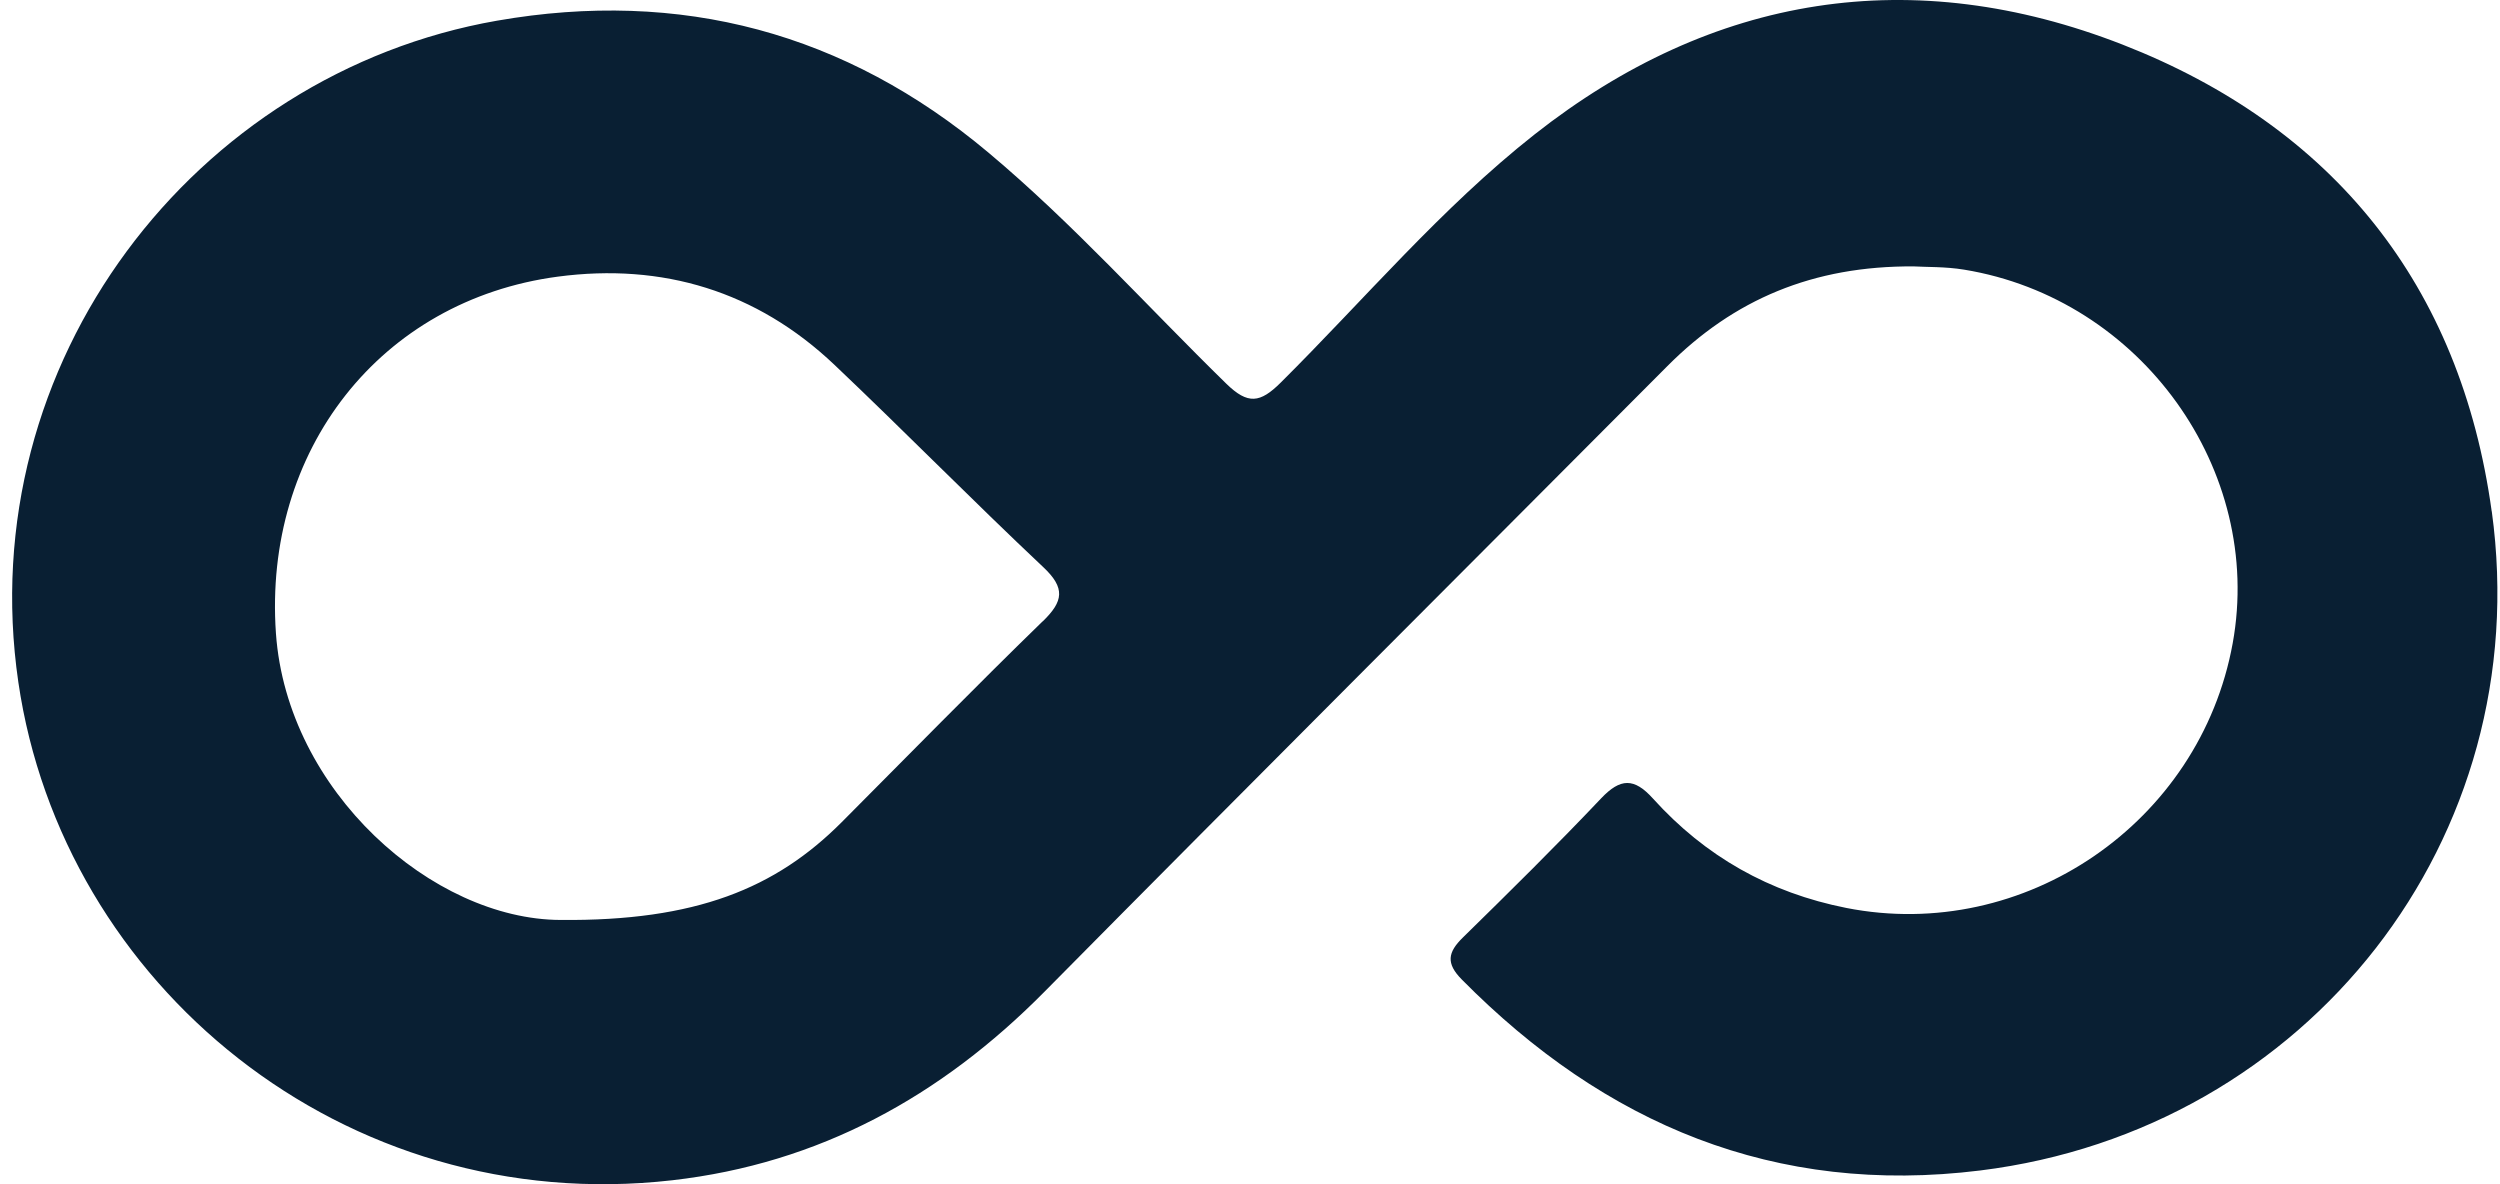 <svg width="152" height="72" viewBox="0 0 152 72" fill="none" xmlns="http://www.w3.org/2000/svg">
<path d="M151.496 31.095C149.602 17.332 141.847 7.709 129.057 2.714C116.297 -2.268 104.132 -0.359 93.299 8.175C87.64 12.634 82.972 18.189 77.867 23.263C76.614 24.508 75.874 24.611 74.559 23.329C69.755 18.635 65.259 13.607 60.105 9.285C51.405 1.98 41.386 -0.693 30.216 1.258C11.837 4.471 -1.729 22.021 1.115 41.477C3.799 59.843 20.878 74.04 40.88 71.759C49.802 70.74 57.204 66.669 63.5 60.301C76.084 47.577 88.754 34.935 101.383 22.252C105.406 18.21 110.231 16.156 116.363 16.197C117.098 16.243 118.278 16.206 119.42 16.395C130.179 18.157 137.659 28.587 135.748 39.109C133.763 50.043 123.07 57.336 112.257 55.203C107.58 54.279 103.672 52.064 100.499 48.55C99.357 47.284 98.523 47.3 97.347 48.542C94.614 51.429 91.779 54.221 88.939 57.005C88.026 57.901 87.903 58.569 88.877 59.554C97.59 68.365 107.93 72.712 120.398 71.165C140.334 68.694 154.229 50.951 151.5 31.091L151.496 31.095ZM63.393 37.777C59.267 41.79 55.244 45.906 51.183 49.981C47.16 54.019 42.302 56.011 34.071 55.933C26.311 55.904 17.455 48.117 16.777 38.511C15.996 27.395 23.114 18.256 33.914 16.82C40.272 15.975 46.005 17.695 50.731 22.178C55.005 26.232 59.136 30.439 63.426 34.477C64.786 35.756 64.659 36.556 63.397 37.781L63.393 37.777Z" fill="#091F33"/>
</svg>
